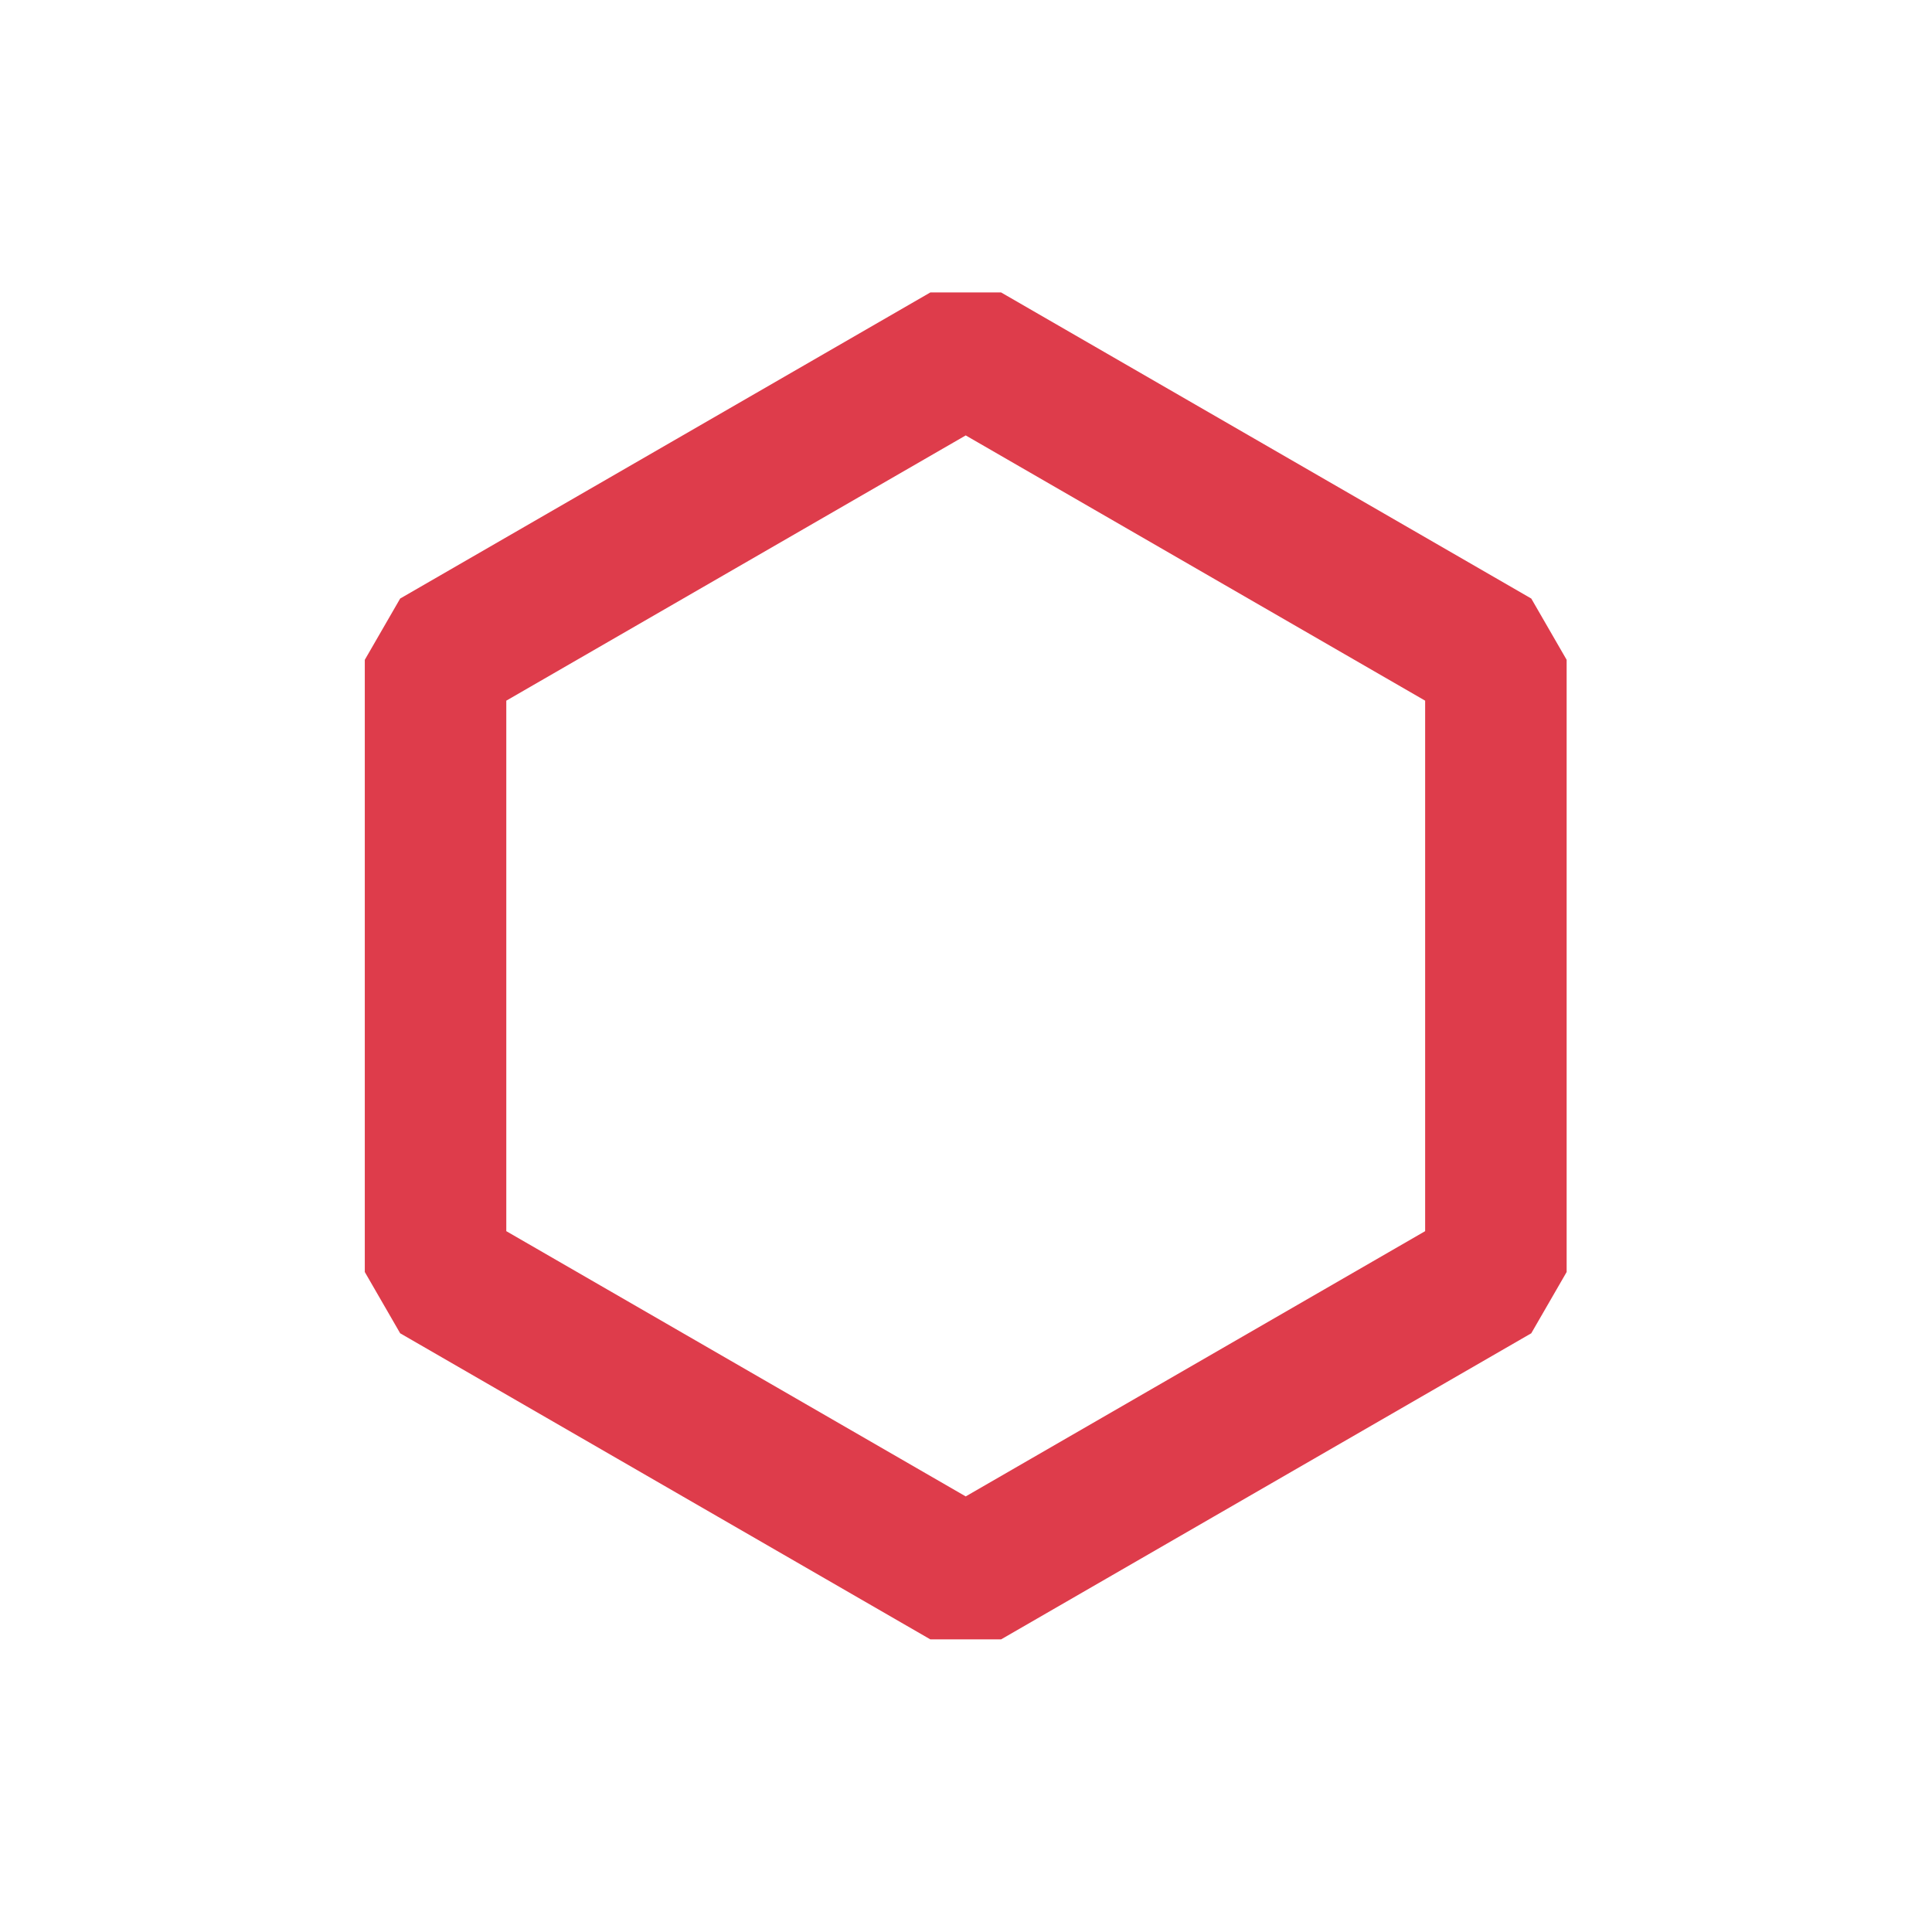 <?xml version="1.0" encoding="UTF-8" standalone="no"?>
<!DOCTYPE svg PUBLIC "-//W3C//DTD SVG 1.1//EN" "http://www.w3.org/Graphics/SVG/1.1/DTD/svg11.dtd">
<svg width="100%" height="100%" viewBox="0 0 1024 1024" version="1.1" xmlns="http://www.w3.org/2000/svg" xmlns:xlink="http://www.w3.org/1999/xlink" xml:space="preserve" xmlns:serif="http://www.serif.com/" style="fill-rule:evenodd;clip-rule:evenodd;stroke-linecap:round;stroke-linejoin:bevel;stroke-miterlimit:1.5;">
    <g transform="matrix(1,0,0,1,-561.555,-6781.83)">
        <g transform="matrix(1,0,0,1,561.555,6781.83)">
            <rect id="logo_out" x="0" y="0" width="1024" height="1024" style="fill:none;"/>
            <g id="logo_out1" serif:id="logo_out">
                <rect x="0" y="0" width="1024" height="1024" style="fill:none;"/>
                <g transform="matrix(1.213,0,0,1.213,-1690.35,-152.164)">
                    <path d="M1815.5,280L2047.16,413.75L2047.16,681.25L1815.5,815L1583.84,681.25L1583.84,413.75L1815.5,280Z" style="fill:none;stroke:rgb(222,60,75);stroke-width:61.83px;"/>
                </g>
            </g>
        </g>
    </g>
</svg>
